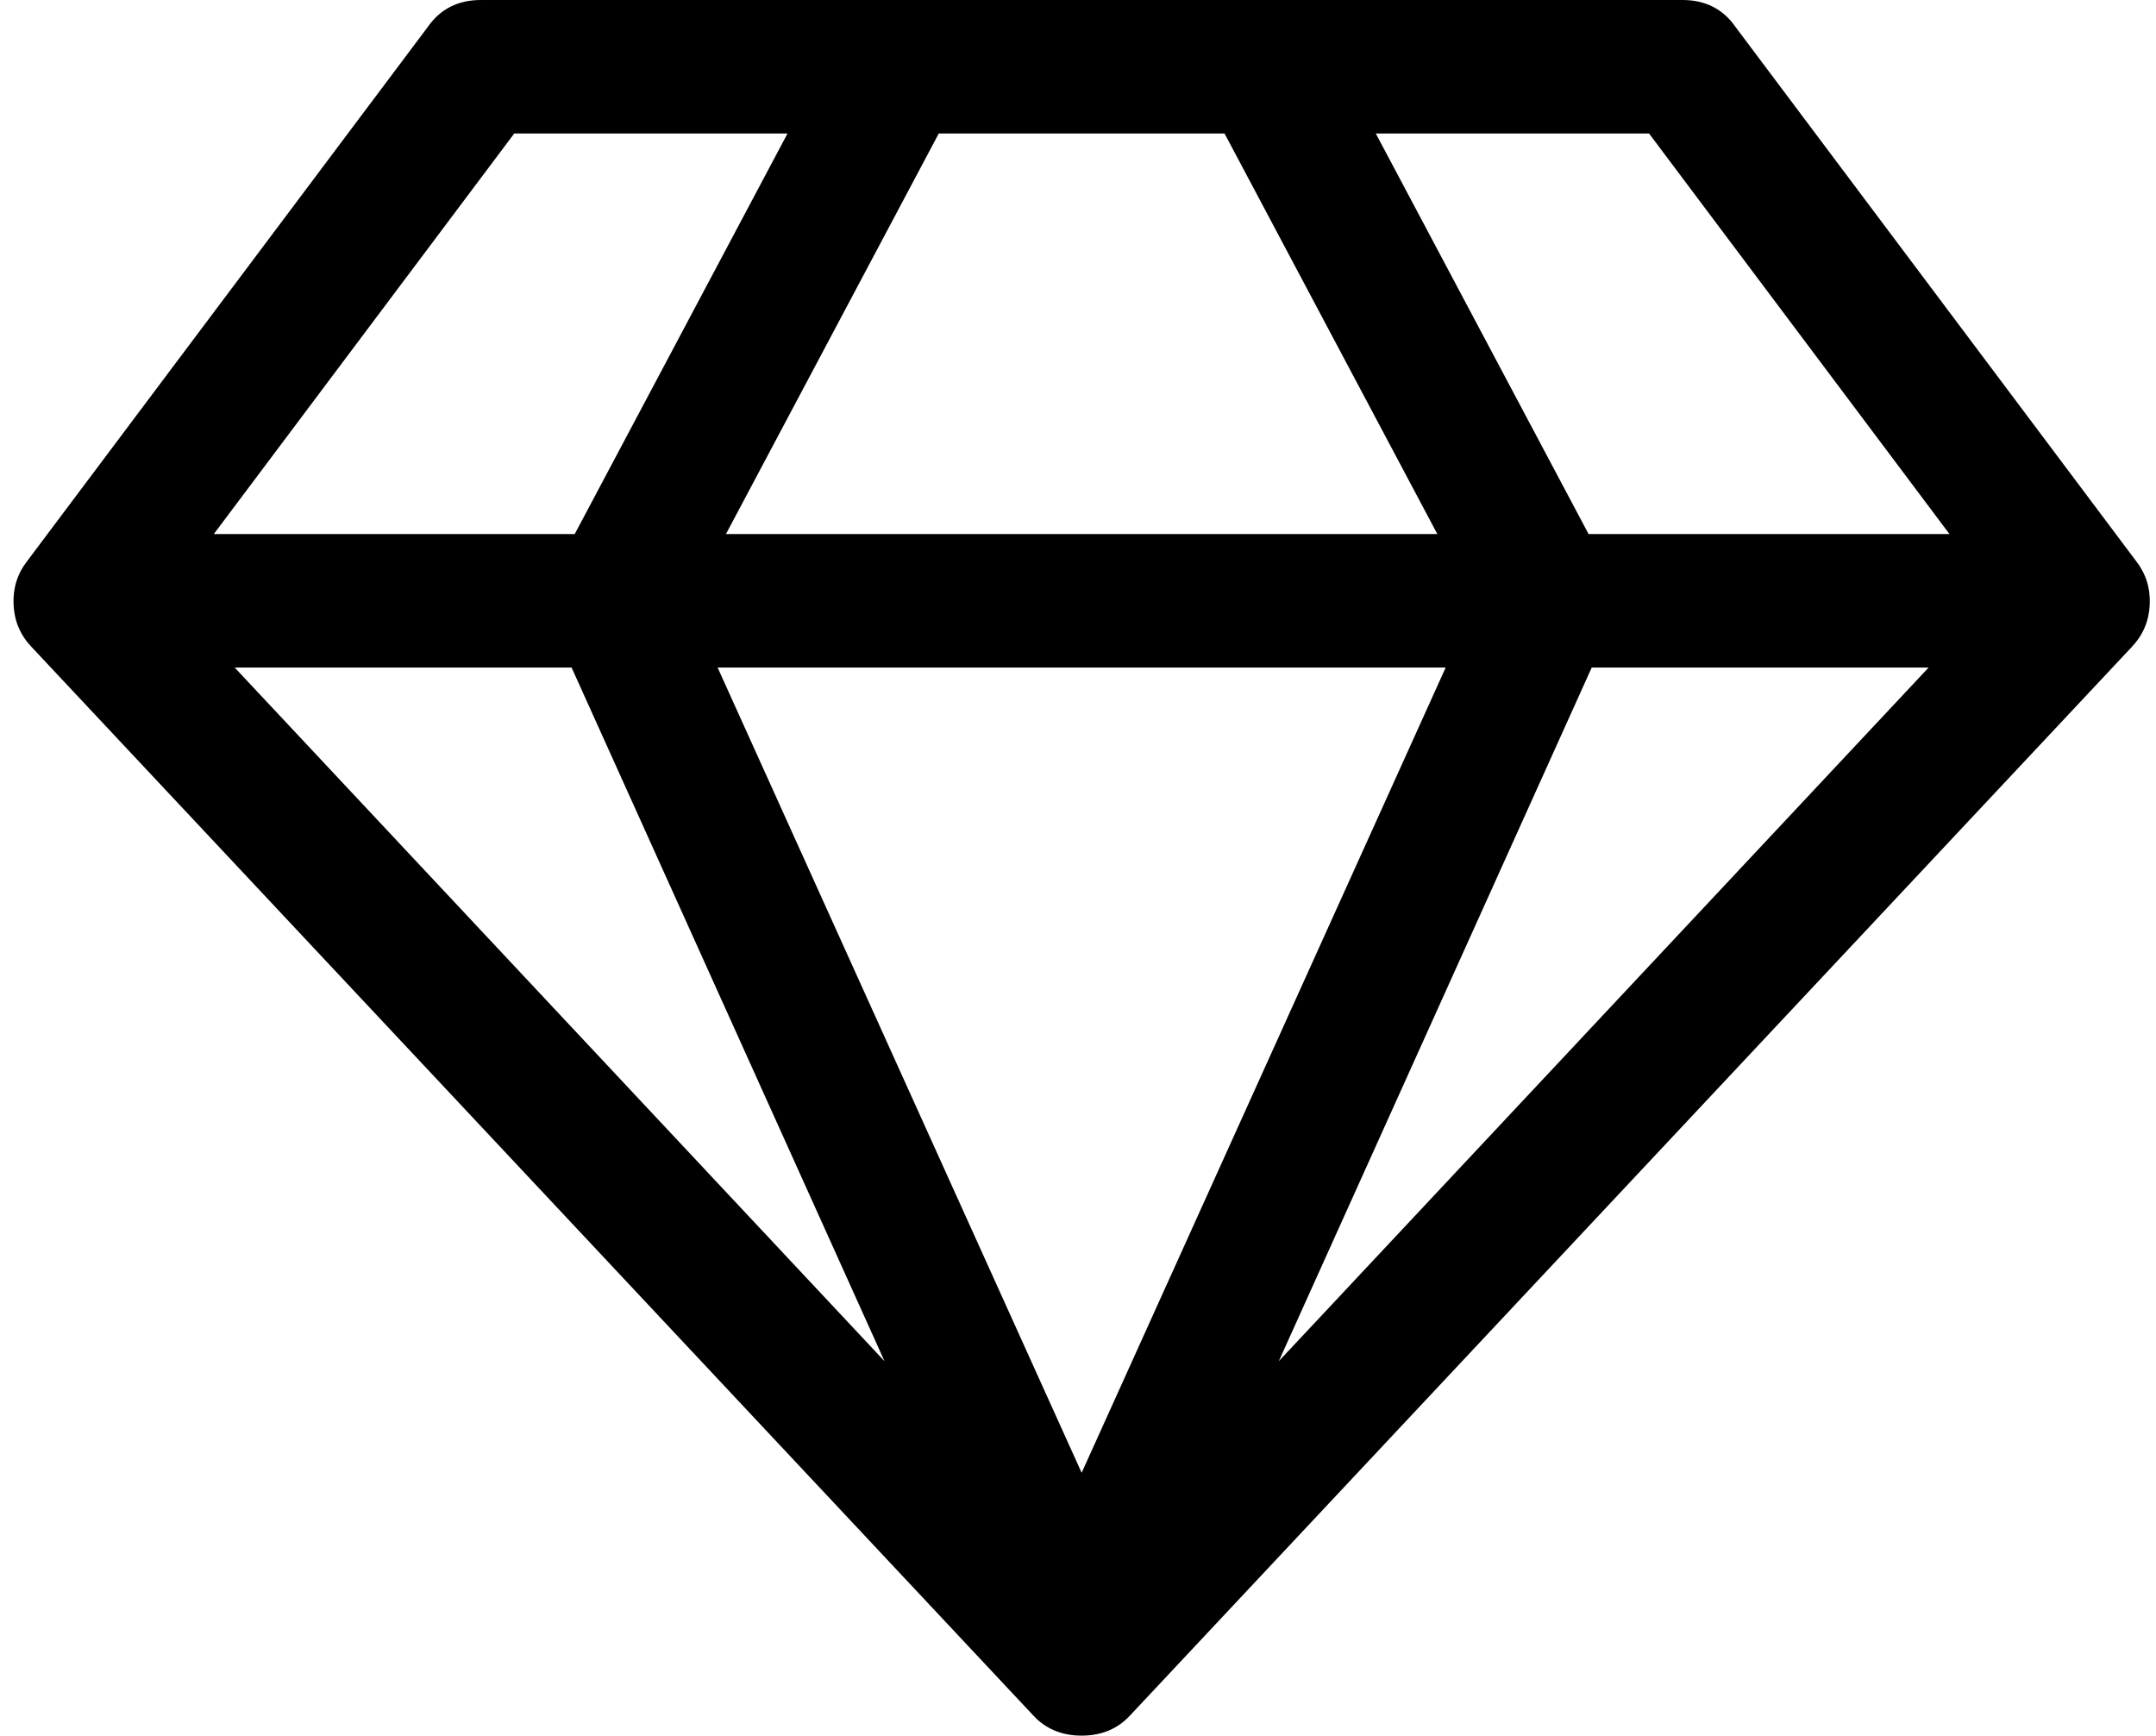 <svg width="159" height="128" viewBox="0 0 159 128" fill="none" xmlns="http://www.w3.org/2000/svg">
<path d="M17.308 49.231L65.231 100.385L42.154 49.231H17.308ZM79.769 108.615L106.615 49.231H52.923L79.769 108.615ZM42.385 39.385L58.077 9.846H37.923L15.769 39.385H42.385ZM94.308 100.385L142.231 49.231H117.385L94.308 100.385ZM53.538 39.385H106L90.308 9.846H69.231L53.538 39.385ZM117.154 39.385H143.769L121.615 9.846H101.462L117.154 39.385ZM128 2L157.538 41.385C158.256 42.308 158.59 43.372 158.538 44.577C158.487 45.782 158.051 46.821 157.231 47.692L83.385 126.462C82.462 127.487 81.256 128 79.769 128C78.282 128 77.077 127.487 76.154 126.462L2.308 47.692C1.487 46.821 1.051 45.782 1 44.577C0.949 43.372 1.282 42.308 2 41.385L31.538 2C32.462 0.667 33.769 0 35.462 0H124.077C125.769 0 127.077 0.667 128 2Z" fill="black"/>
</svg>
